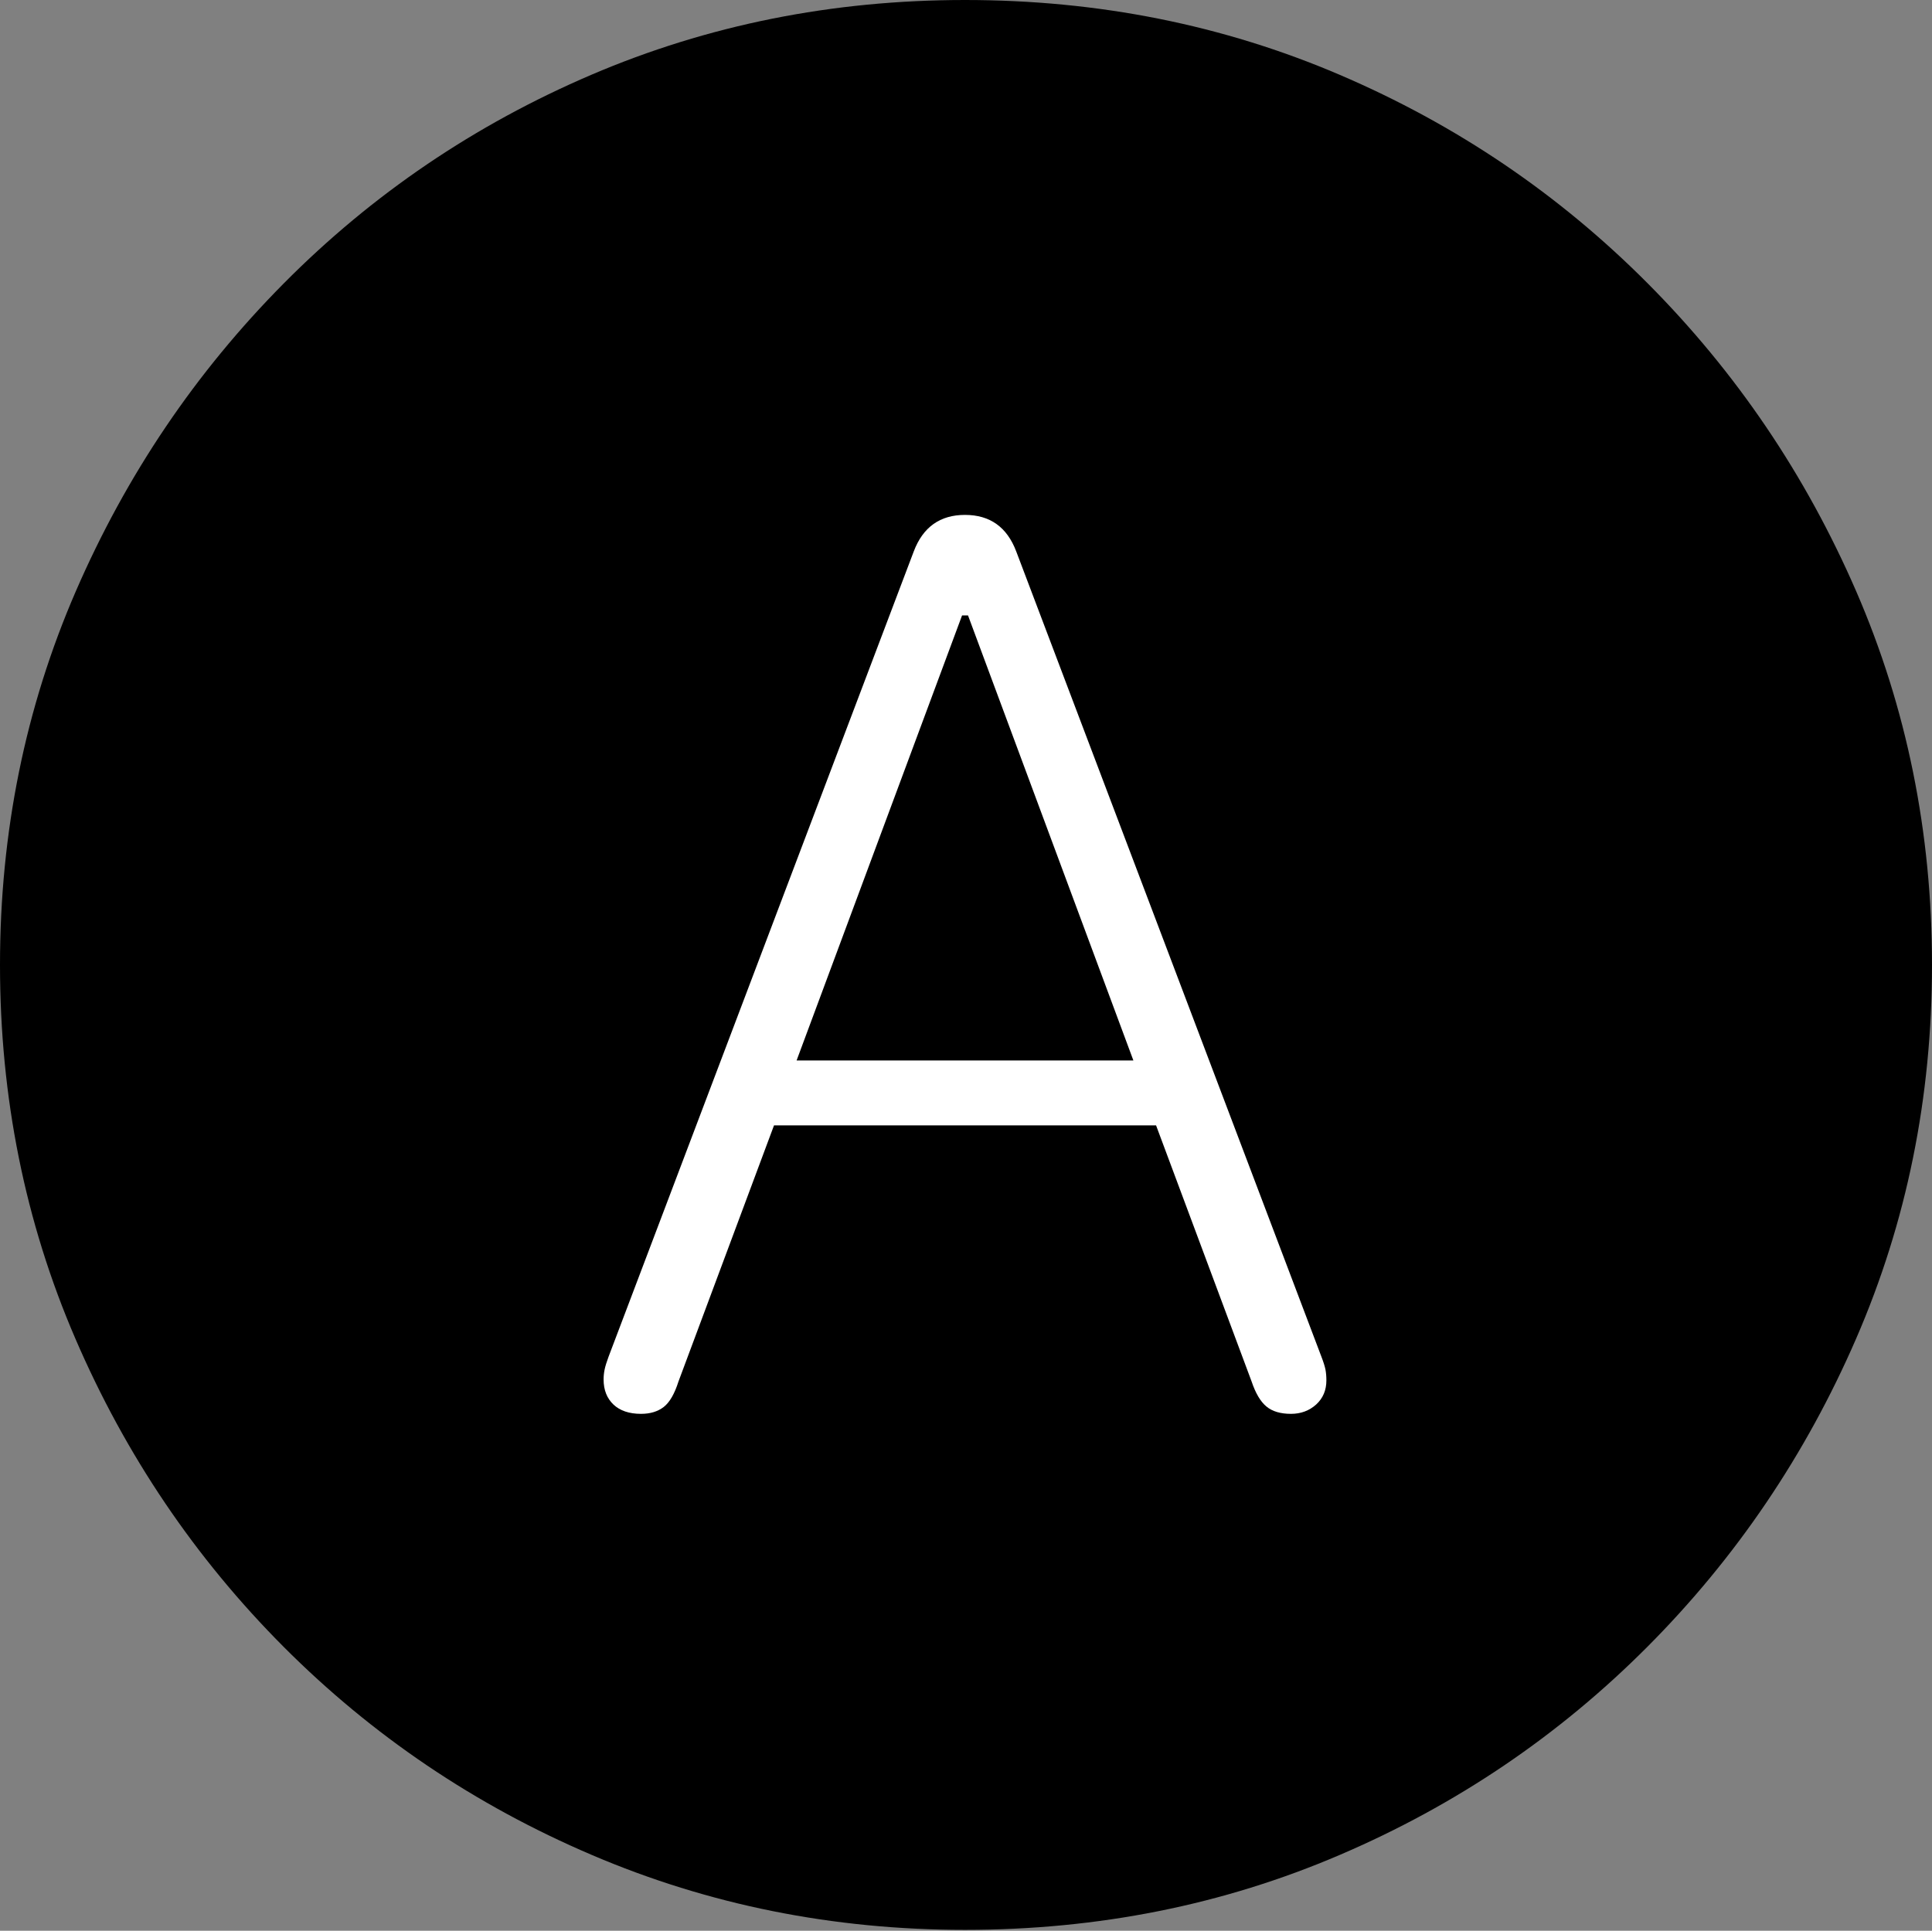 <?xml version="1.0" encoding="UTF-8"?>
<!--Generator: Apple Native CoreSVG 175-->
<!DOCTYPE svg
PUBLIC "-//W3C//DTD SVG 1.1//EN"
       "http://www.w3.org/Graphics/SVG/1.1/DTD/svg11.dtd">
<svg version="1.1" xmlns="http://www.w3.org/2000/svg" xmlns:xlink="http://www.w3.org/1999/xlink" width="19.16" height="19.15">
 <rect width="100%" height="100%" fill="#808080" stroke="none"/>
 <g>
  <rect height="19.15" opacity="0" width="19.16" x="0" y="0"/>
  <path d="M9.57 19.141Q11.553 19.141 13.286 18.398Q15.02 17.656 16.338 16.333Q17.656 15.01 18.408 13.276Q19.16 11.543 19.16 9.57Q19.16 7.598 18.408 5.864Q17.656 4.131 16.338 2.808Q15.02 1.484 13.286 0.742Q11.553 0 9.57 0Q7.598 0 5.864 0.742Q4.131 1.484 2.817 2.808Q1.504 4.131 0.752 5.864Q0 7.598 0 9.57Q0 11.543 0.747 13.276Q1.494 15.01 2.812 16.333Q4.131 17.656 5.869 18.398Q7.607 19.141 9.57 19.141Z" fill="#000000"/>
  <path d="M6.357 14.023Q6.182 14.023 6.084 13.931Q5.986 13.838 5.986 13.682Q5.986 13.633 5.996 13.584Q6.006 13.535 6.035 13.457L9.062 5.469Q9.199 5.107 9.57 5.107Q9.941 5.107 10.078 5.469L13.105 13.457Q13.135 13.535 13.145 13.584Q13.154 13.633 13.154 13.691Q13.154 13.838 13.052 13.931Q12.949 14.023 12.803 14.023Q12.646 14.023 12.559 13.95Q12.471 13.877 12.412 13.701L11.465 11.162L7.676 11.162L6.729 13.701Q6.67 13.887 6.582 13.955Q6.494 14.023 6.357 14.023ZM7.9 10.518L11.24 10.518L9.6 6.104L9.541 6.104Z" fill="#ffffff"/>
 </g>
</svg>
